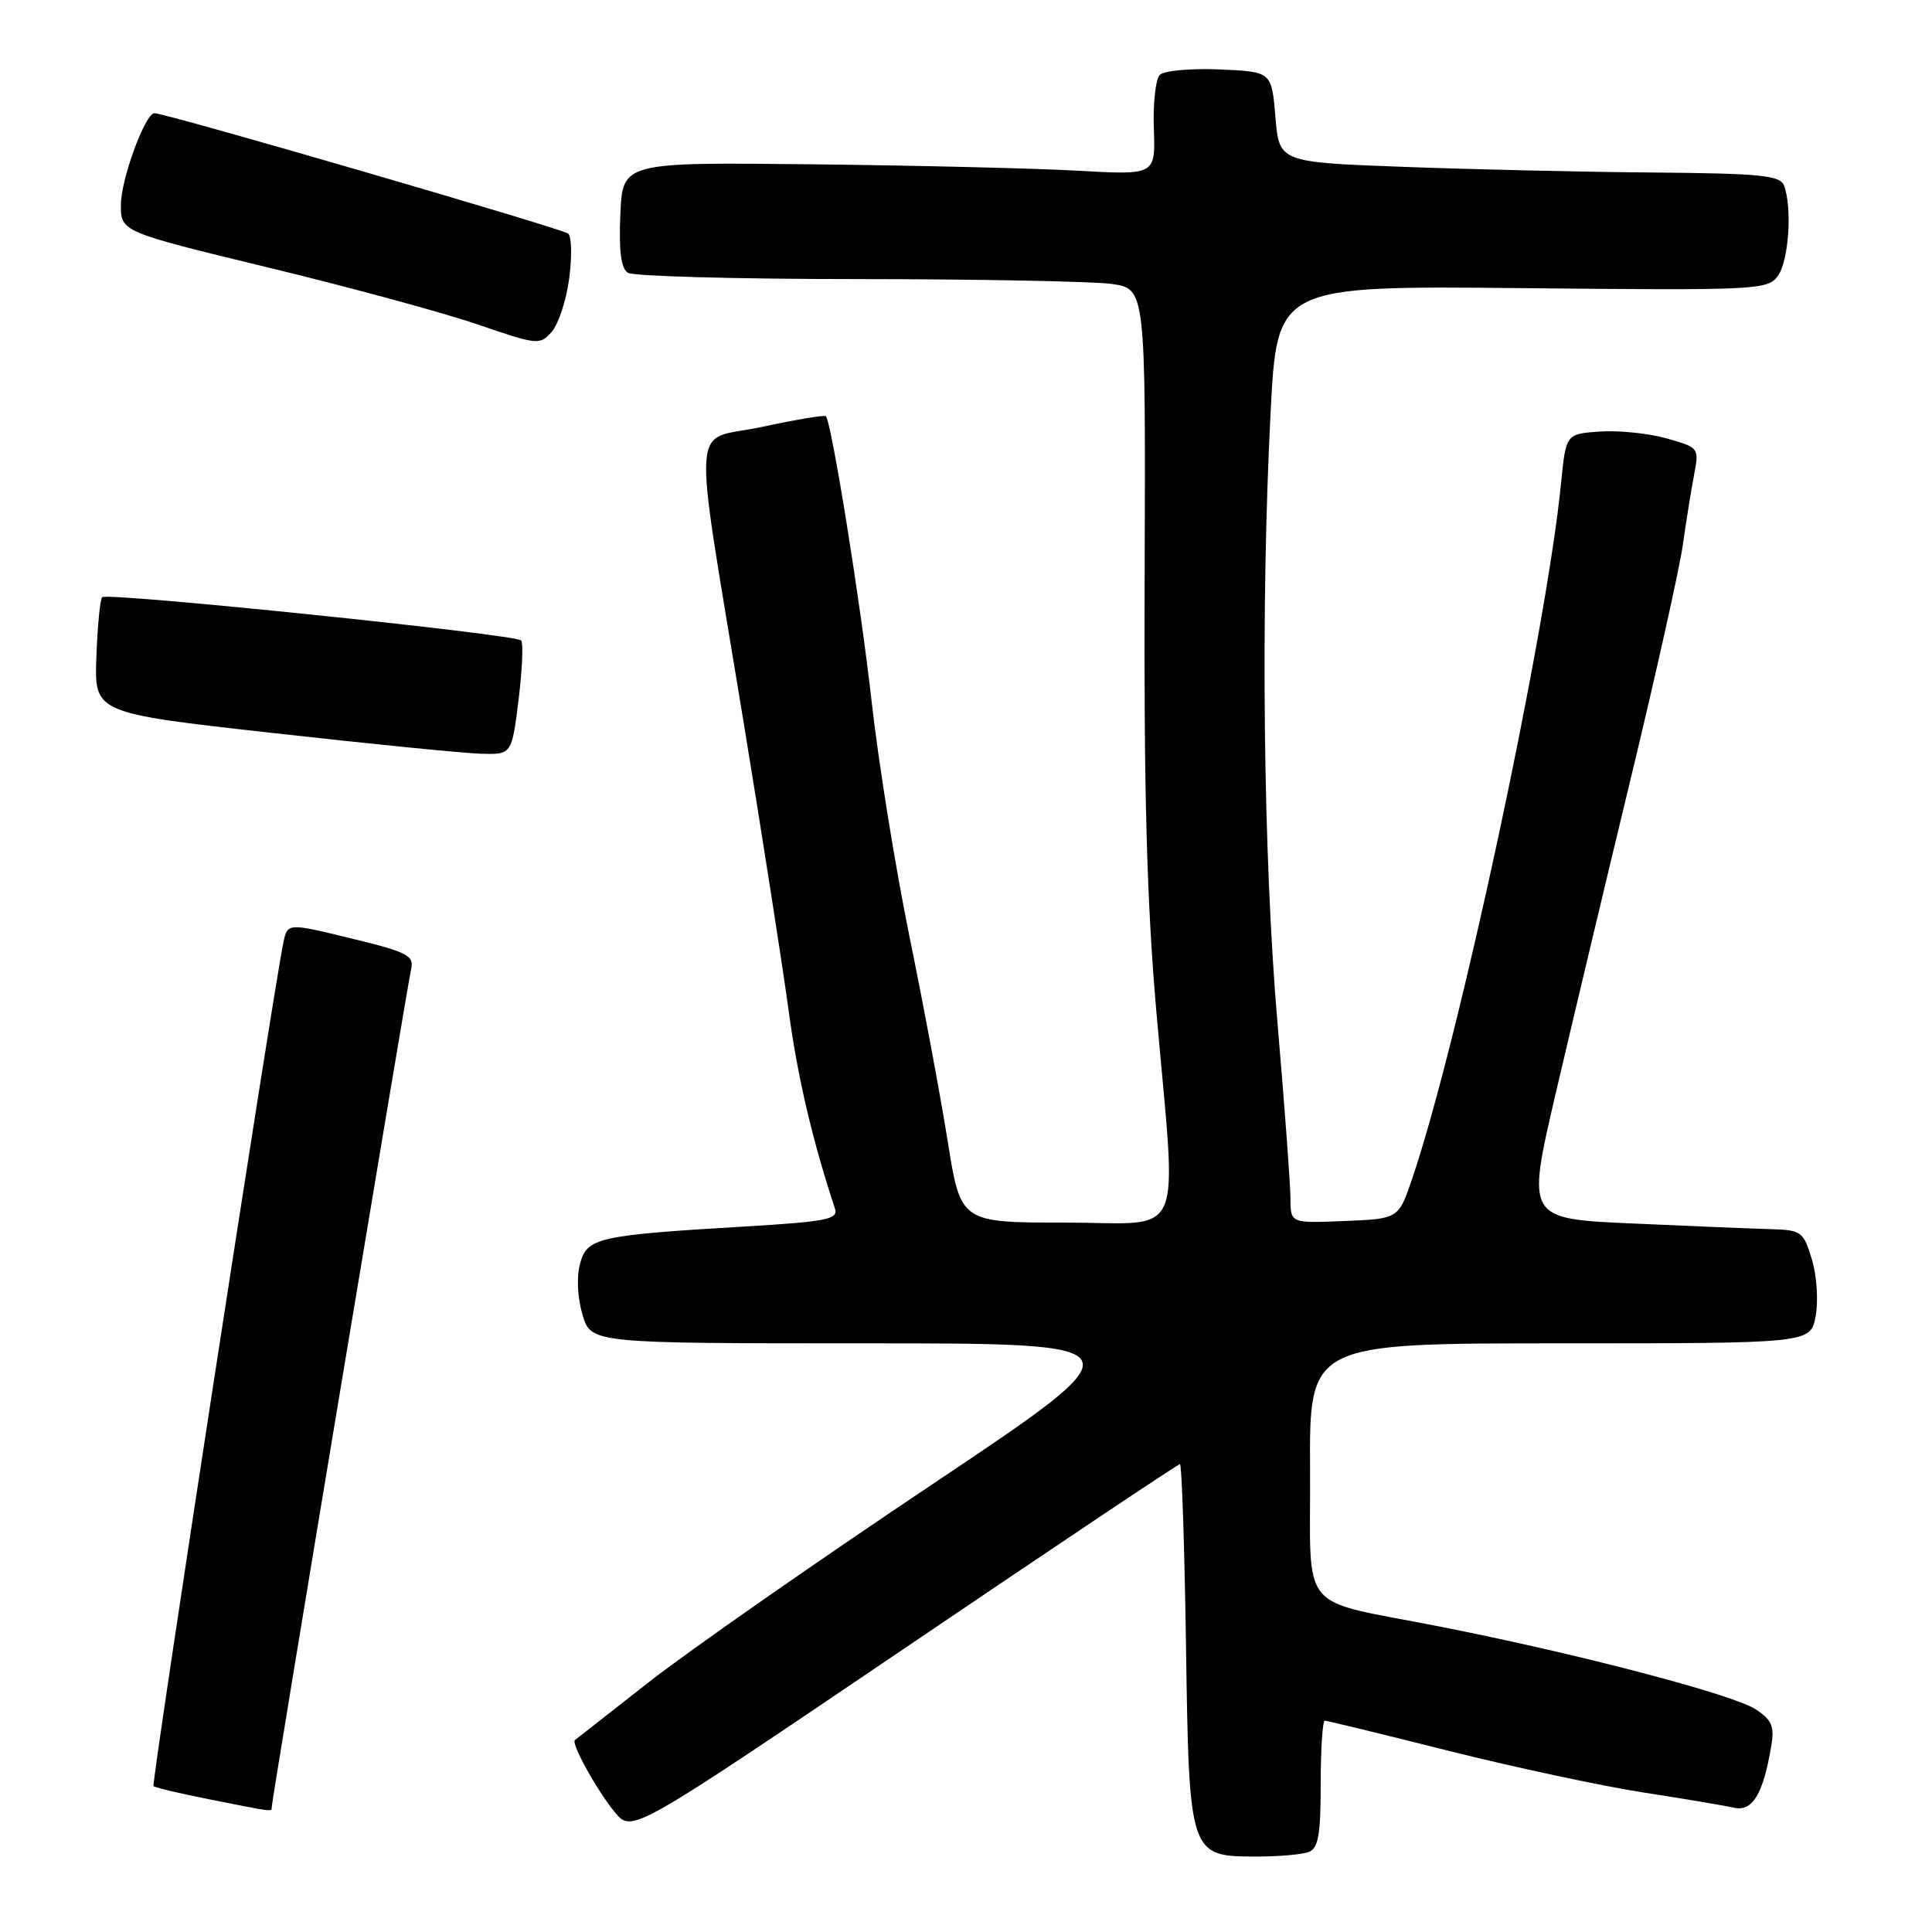 <?xml version="1.0" encoding="UTF-8" standalone="no"?>
<!DOCTYPE svg PUBLIC "-//W3C//DTD SVG 1.1//EN" "http://www.w3.org/Graphics/SVG/1.1/DTD/svg11.dtd" >
<svg xmlns="http://www.w3.org/2000/svg" xmlns:xlink="http://www.w3.org/1999/xlink" version="1.1" viewBox="0 0 256 256">
 <g >
 <path fill="currentColor"
d=" M 173.42 245.39 C 174.69 244.91 175.00 243.12 175.00 236.39 C 175.00 231.78 175.25 228.00 175.54 228.00 C 175.84 228.00 183.20 229.79 191.90 231.98 C 200.60 234.16 212.16 236.64 217.61 237.49 C 223.05 238.33 228.52 239.25 229.77 239.53 C 232.21 240.09 233.64 237.72 234.70 231.35 C 235.14 228.75 234.78 227.90 232.63 226.49 C 229.62 224.52 209.15 219.15 190.94 215.56 C 171.66 211.75 173.70 214.21 173.59 194.67 C 173.50 178.00 173.50 178.00 206.70 178.00 C 239.91 178.00 239.91 178.00 240.58 174.40 C 240.96 172.41 240.74 169.07 240.09 166.90 C 238.98 163.20 238.70 162.99 234.71 162.87 C 232.39 162.81 224.15 162.47 216.38 162.12 C 202.27 161.50 202.27 161.50 206.11 145.00 C 208.23 135.93 212.70 117.15 216.05 103.29 C 219.40 89.42 222.51 75.47 222.97 72.29 C 223.42 69.10 224.10 64.88 224.48 62.90 C 225.16 59.34 225.12 59.29 220.80 58.08 C 218.40 57.41 214.43 57.01 211.97 57.18 C 207.50 57.50 207.50 57.50 206.85 64.00 C 204.88 83.93 193.33 137.89 187.13 156.15 C 185.32 161.50 185.32 161.50 178.16 161.79 C 171.00 162.09 171.00 162.09 170.99 158.79 C 170.99 156.98 170.21 146.50 169.27 135.50 C 167.39 113.58 167.02 80.86 168.36 54.68 C 169.22 37.86 169.22 37.86 201.69 38.18 C 232.87 38.49 234.22 38.42 235.58 36.56 C 237.02 34.59 237.50 27.47 236.39 24.58 C 235.88 23.24 233.31 22.98 219.14 22.86 C 209.99 22.79 195.07 22.45 186.00 22.11 C 169.50 21.50 169.50 21.50 169.00 15.50 C 168.50 9.50 168.50 9.50 161.60 9.20 C 157.80 9.04 154.24 9.36 153.68 9.92 C 153.13 10.47 152.77 13.69 152.89 17.07 C 153.11 23.20 153.11 23.20 142.81 22.62 C 137.14 22.30 121.25 21.92 107.50 21.77 C 82.50 21.50 82.50 21.50 82.20 28.41 C 81.99 33.26 82.29 35.57 83.20 36.15 C 83.92 36.60 97.60 36.98 113.61 36.98 C 129.62 36.99 144.77 37.28 147.27 37.62 C 151.81 38.25 151.81 38.25 151.67 76.37 C 151.56 104.94 151.95 119.39 153.22 134.00 C 155.94 165.21 157.33 162.00 141.15 162.00 C 127.29 162.00 127.29 162.00 125.58 151.25 C 124.64 145.34 122.35 133.07 120.49 124.00 C 118.64 114.92 116.39 100.97 115.50 93.00 C 114.06 80.06 110.21 56.06 109.43 55.15 C 109.27 54.96 105.46 55.60 100.96 56.57 C 91.38 58.64 91.67 53.80 98.58 96.00 C 101.06 111.12 103.73 128.22 104.51 134.00 C 105.70 142.79 107.64 151.05 110.63 160.13 C 111.10 161.56 109.62 161.86 98.84 162.51 C 79.13 163.68 77.78 163.99 76.85 167.48 C 76.38 169.23 76.52 171.99 77.19 174.22 C 78.32 178.00 78.32 178.00 114.89 178.00 C 151.45 178.00 151.45 178.00 123.43 196.75 C 108.01 207.06 91.15 218.83 85.95 222.91 C 80.75 226.98 76.35 230.43 76.18 230.57 C 75.63 230.99 79.16 237.36 81.51 240.18 C 83.75 242.85 83.75 242.85 119.83 218.43 C 139.67 204.99 156.11 194.00 156.35 194.00 C 156.59 194.00 156.95 204.75 157.15 217.90 C 157.56 245.97 157.57 246.00 166.57 246.00 C 169.47 246.00 172.55 245.73 173.42 245.39 Z  M 36.00 239.47 C 36.00 238.62 53.95 130.73 54.47 128.45 C 54.89 126.61 54.04 126.17 46.52 124.34 C 38.09 122.29 38.09 122.29 37.55 124.90 C 36.18 131.44 20.03 236.36 20.34 236.67 C 20.53 236.86 23.80 237.64 27.59 238.39 C 36.39 240.14 36.00 240.09 36.00 239.47 Z  M 68.71 92.75 C 69.20 88.76 69.36 85.21 69.05 84.86 C 68.35 84.05 14.21 78.46 13.54 79.13 C 13.26 79.40 12.92 82.97 12.77 87.06 C 12.50 94.48 12.50 94.48 36.00 97.11 C 48.93 98.56 61.37 99.80 63.66 99.87 C 67.81 100.00 67.81 100.00 68.71 92.75 Z  M 75.42 36.91 C 75.80 34.05 75.75 31.37 75.30 30.96 C 74.61 30.32 21.99 15.00 20.47 15.00 C 19.24 15.00 16.04 23.70 16.02 27.11 C 16.00 30.71 16.00 30.71 35.63 35.47 C 46.43 38.08 58.91 41.48 63.38 43.02 C 71.24 45.72 71.55 45.75 73.11 43.96 C 74.00 42.95 75.04 39.77 75.42 36.91 Z "/>
</g>
</svg>